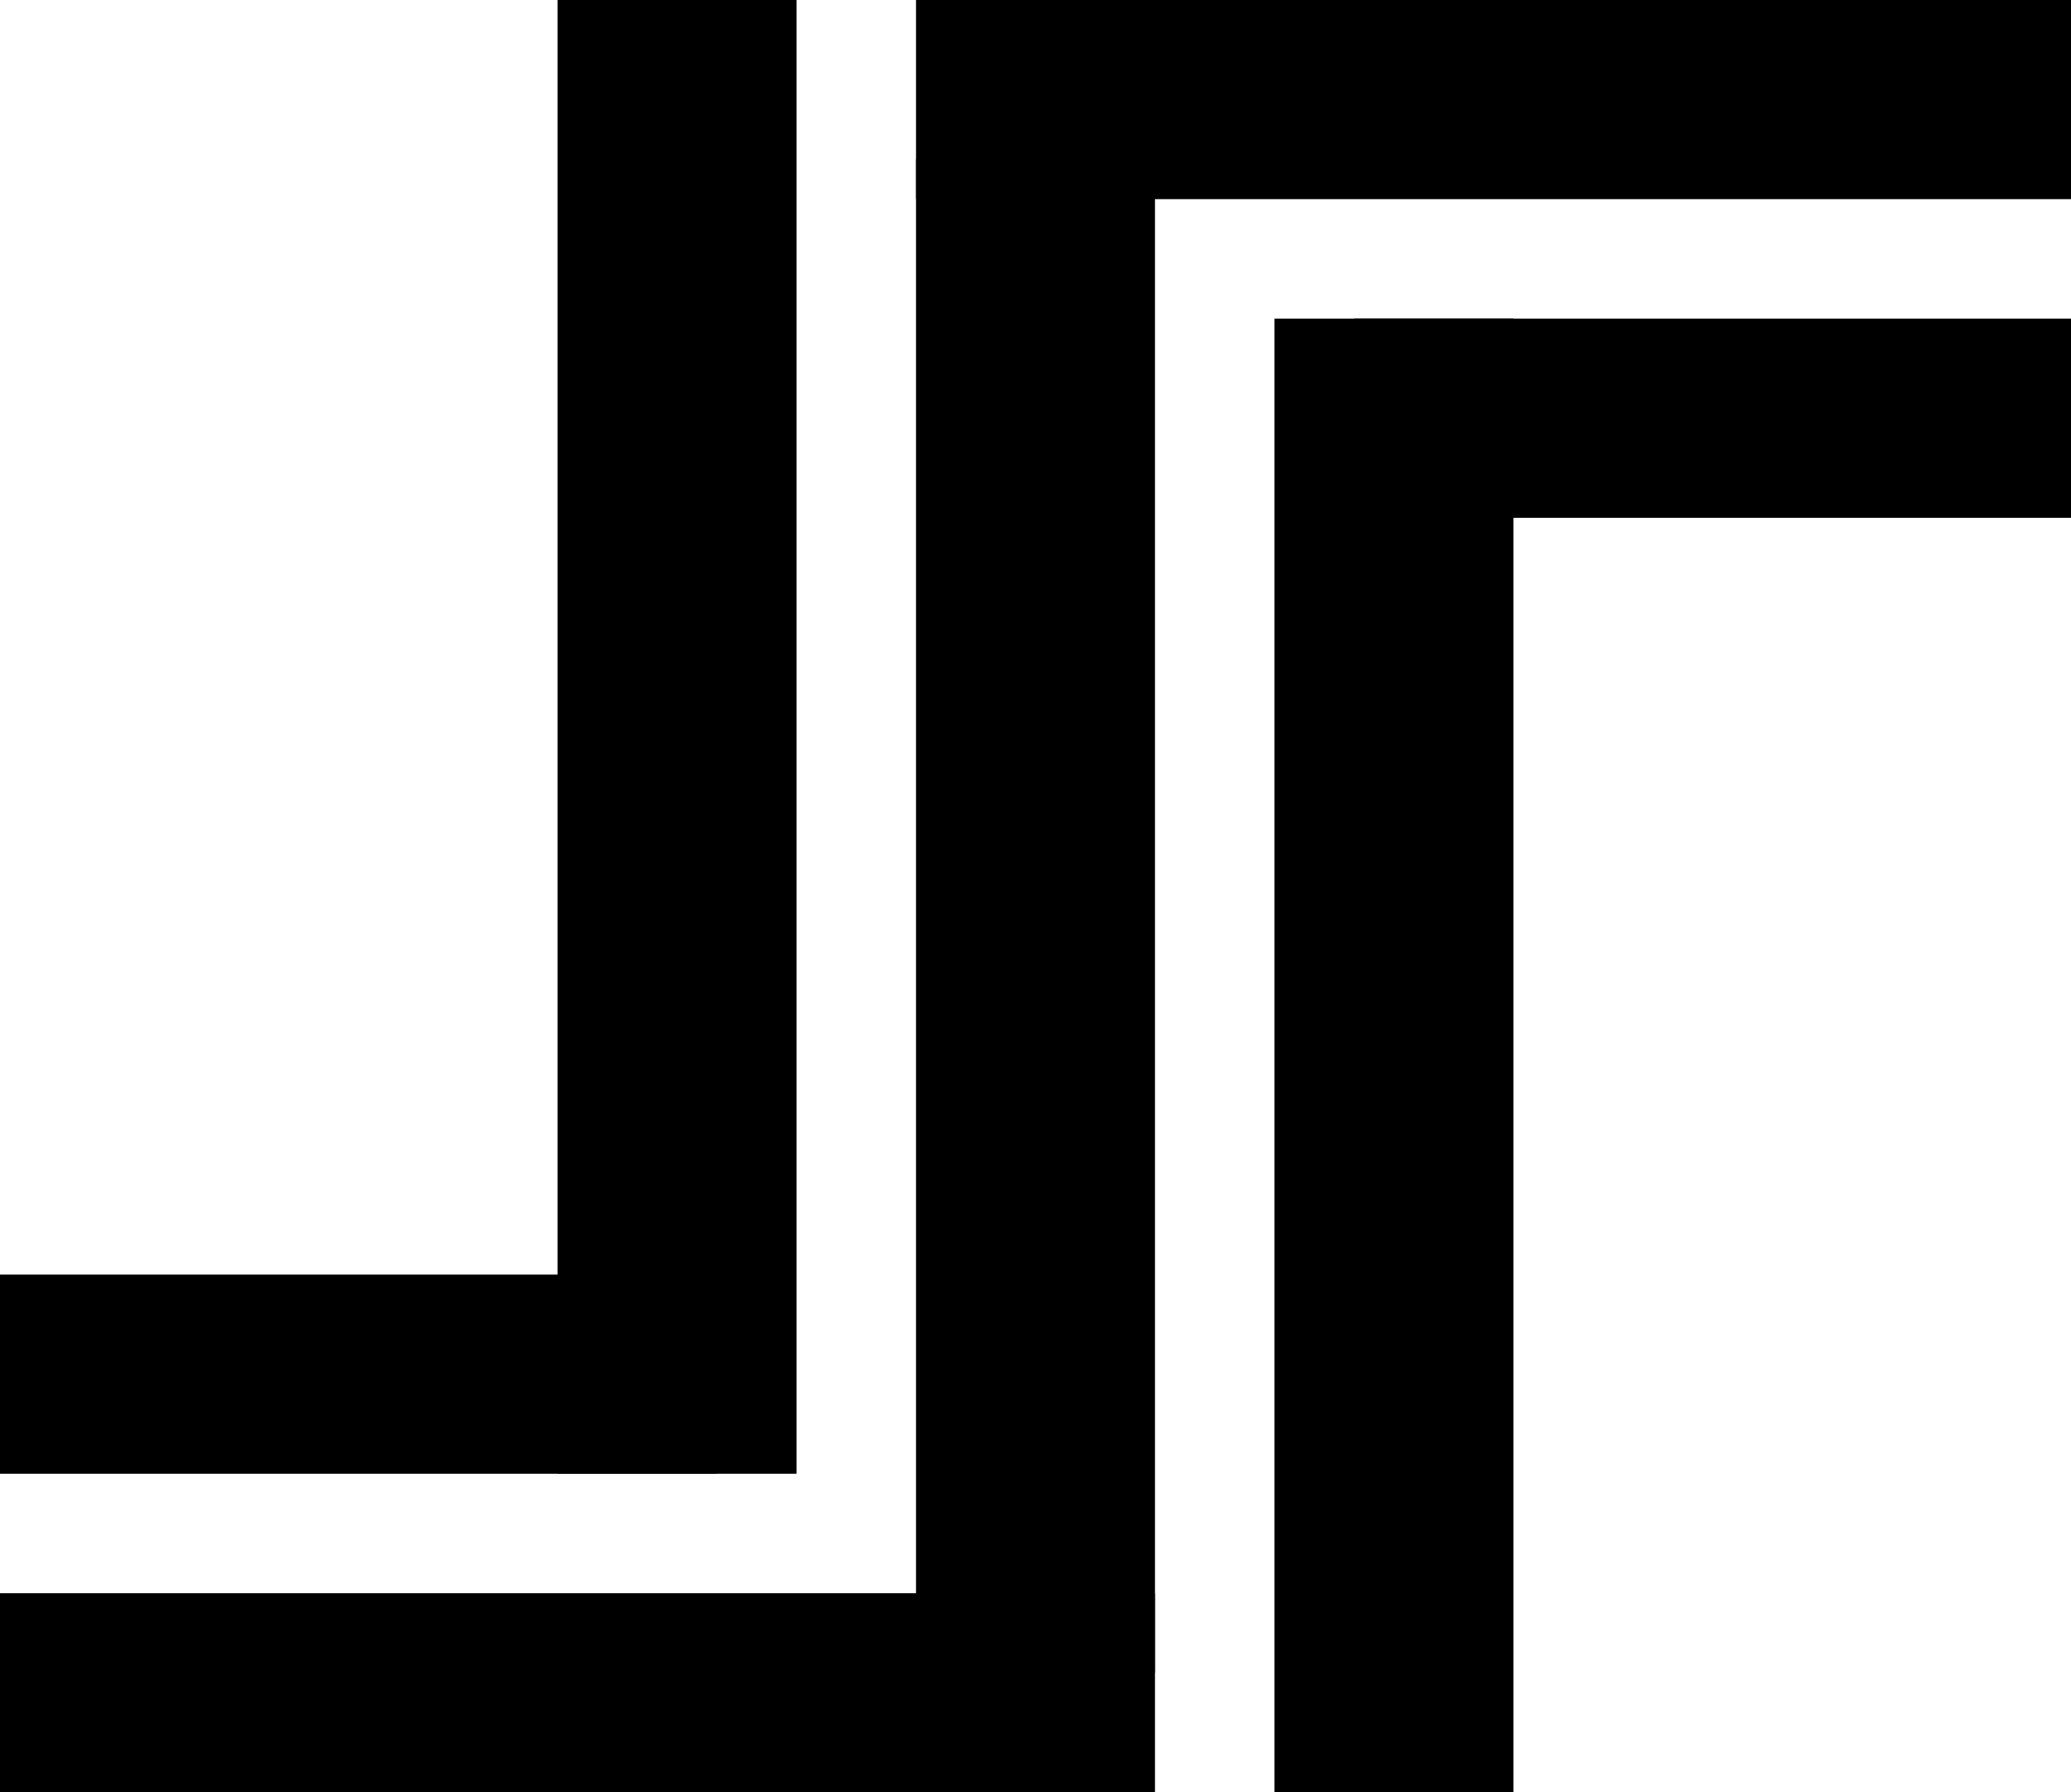 <svg xmlns="http://www.w3.org/2000/svg" width="52" height="45" viewBox="0 0 52 45">
  <g id="Group_1" data-name="Group 1" transform="translate(-69 -237)">
    <rect id="Rectangle_2" data-name="Rectangle 2" width="38" height="6" transform="translate(98 241) rotate(90)"/>
    <rect id="Rectangle_3" data-name="Rectangle 3" width="29" height="5" transform="translate(69 277)"/>
    <rect id="Rectangle_6" data-name="Rectangle 6" width="18" height="5" transform="translate(121 250) rotate(180)"/>
    <rect id="Rectangle_8" data-name="Rectangle 8" width="29" height="5" transform="translate(92 237)"/>
    <path id="Path_8" data-name="Path 8" d="M0,0H37V6H0Z" transform="translate(107 245) rotate(90)"/>
    <path id="Path_9" data-name="Path 9" d="M0,0H37V6H0Z" transform="translate(89 237) rotate(90)"/>
    <rect id="Rectangle_17" data-name="Rectangle 17" width="18" height="5" transform="translate(87 274) rotate(180)"/>
  </g>
</svg>
